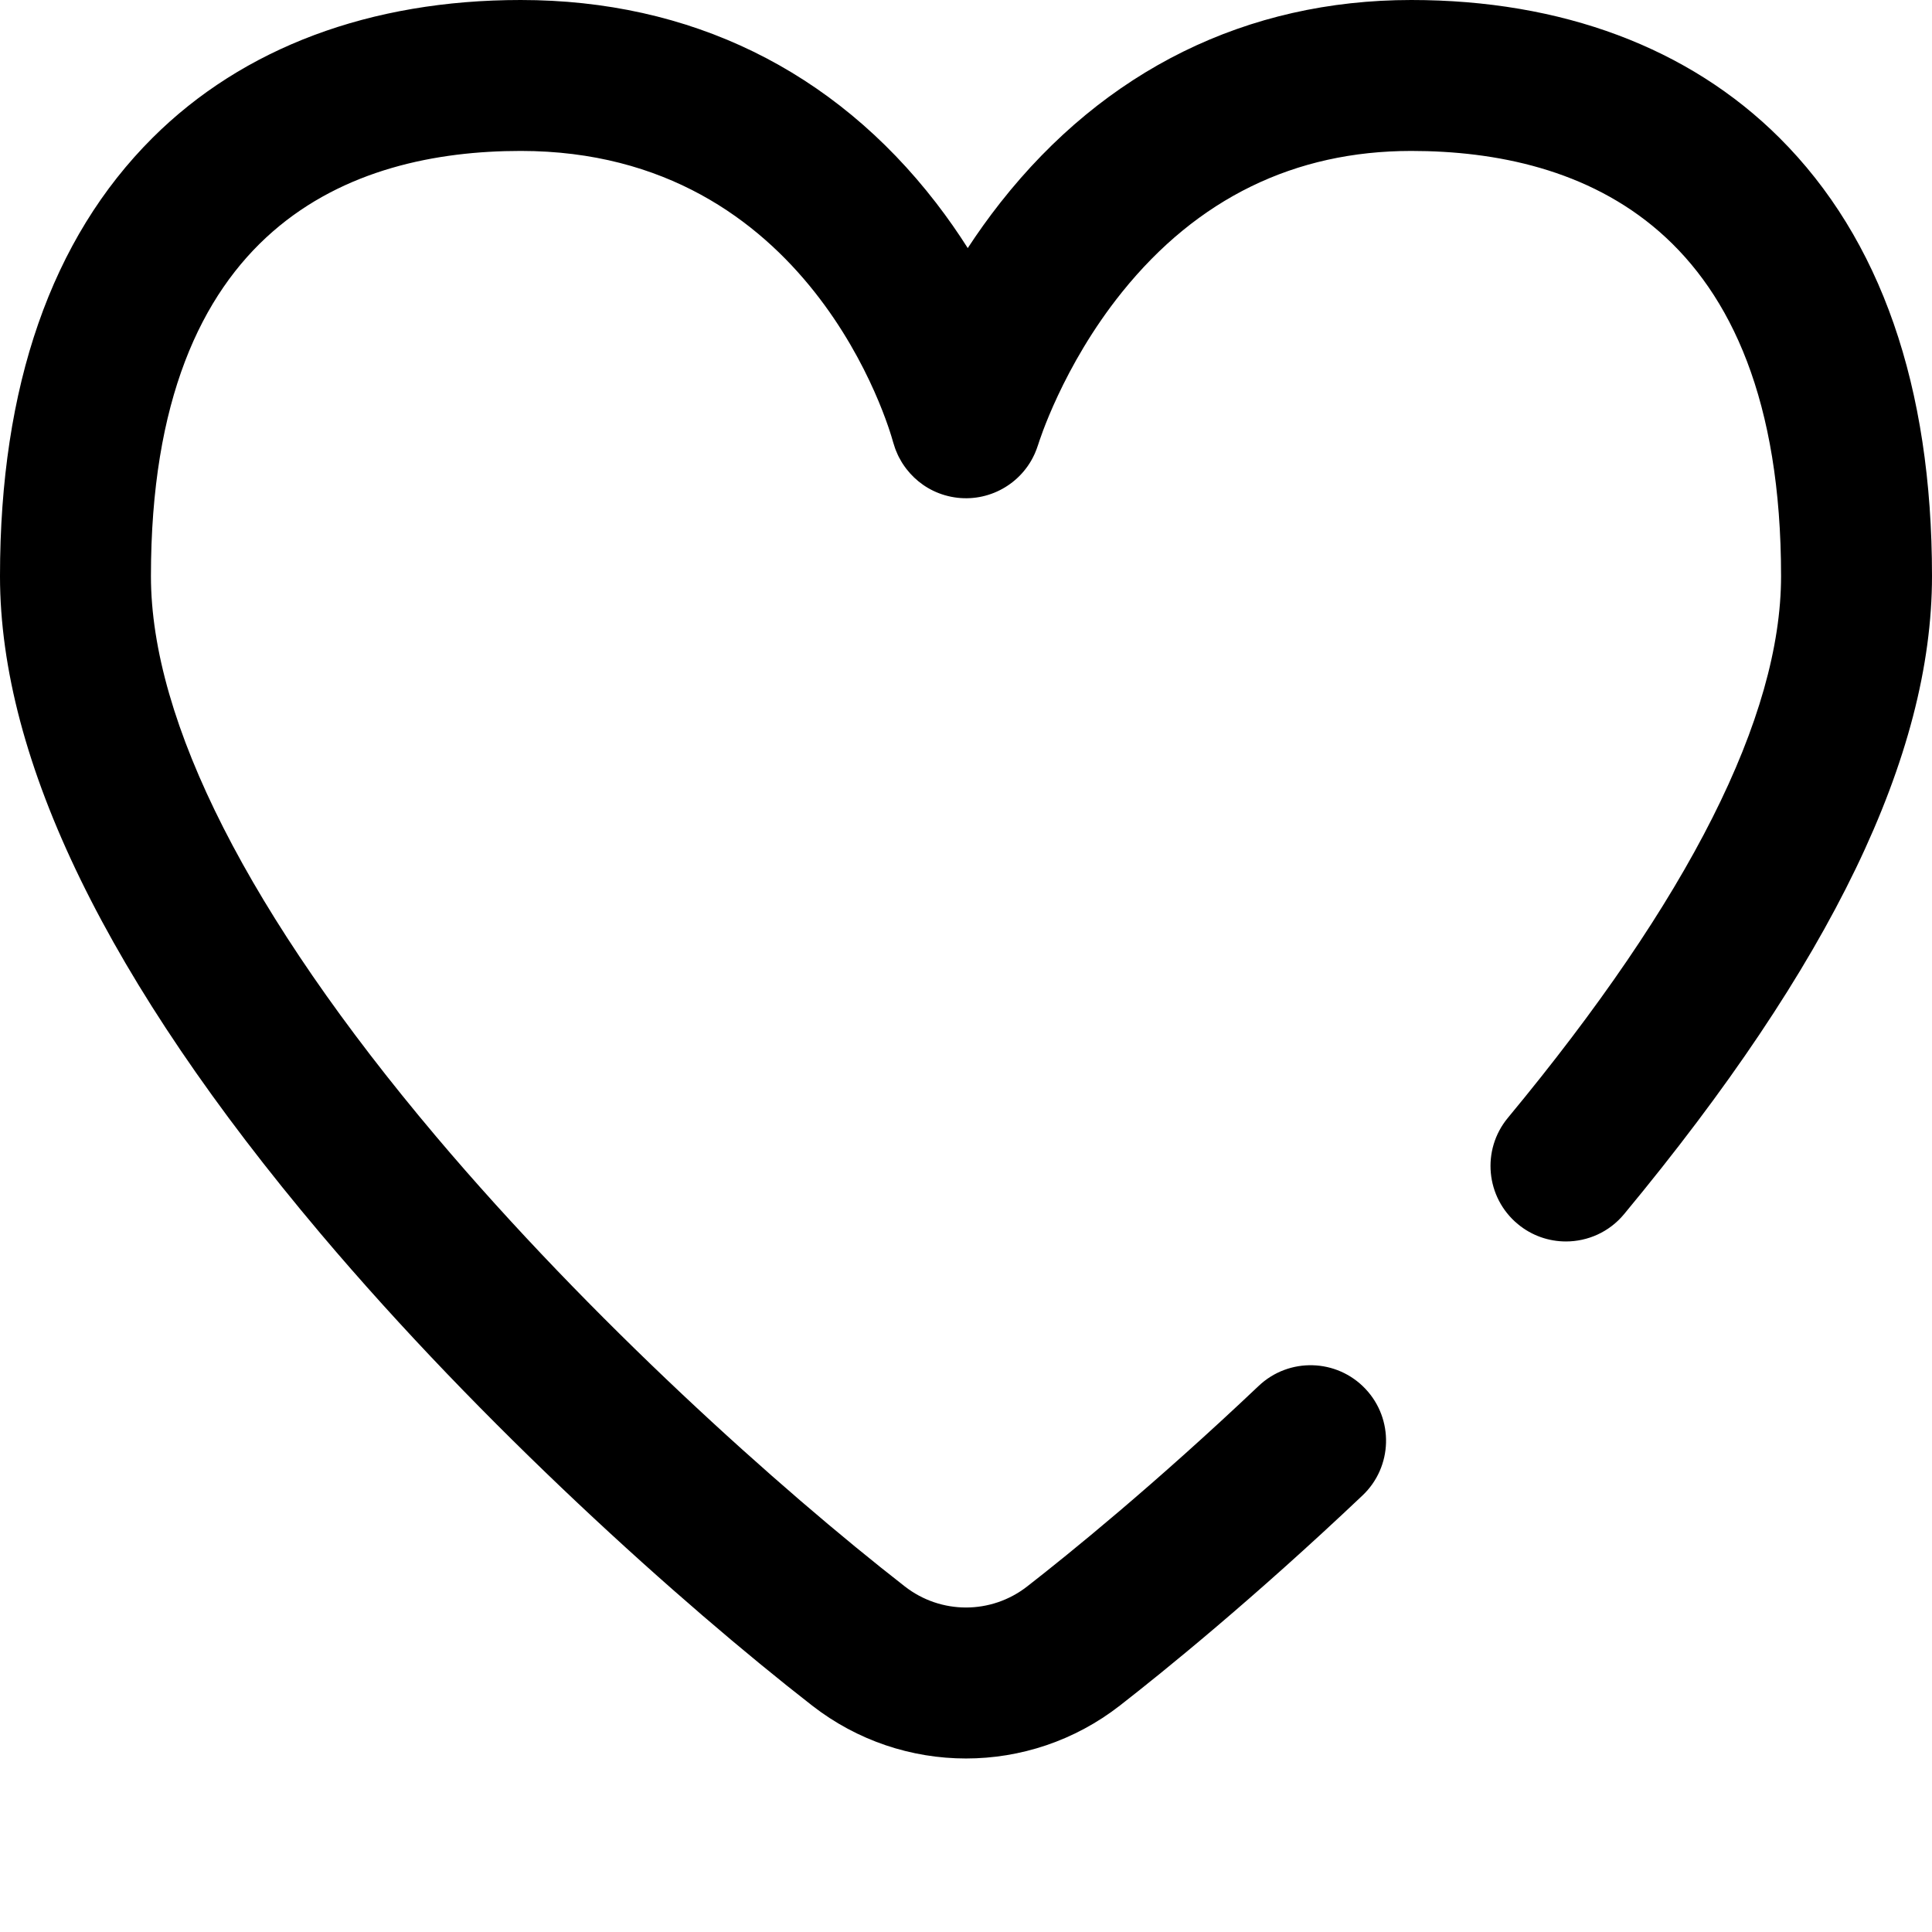 <svg xmlns="http://www.w3.org/2000/svg" version="1.1" xmlns:xlink="http://www.w3.org/1999/xlink" xmlns:svgjs="http://svgjs.com/svgjs" width="512" height="512" x="0" y="0" viewBox="0 0 512 512" style="enable-background:new 0 0 512 512" xml:space="preserve" class=""><g><path xmlns="http://www.w3.org/2000/svg" d="m471.559 36.512c-23.969-23.887-57.703-36.512-97.559-36.512-43.555 0-81.188 18.543-108.832 53.621-3.207 4.07-6.102 8.145-8.703 12.125-2.496-3.93-5.281-7.949-8.379-11.965-27.156-35.184-65.223-53.781-110.086-53.781-39.855 0-73.59 12.625-97.559 36.512-26.836 26.746-40.441 65.828-40.441 116.156 0 48.855 28.574 107.473 84.934 174.223 42.977 50.906 95.484 98.004 130.293 125.105 12.004 9.348 26.387 14.02 40.773 14.02 14.383 0 28.773-4.672 40.773-14.02 11.582-9.02 35.34-28.242 64.301-55.68 8.02-7.594 8.359-20.254.766-28.273-7.598-8.02-20.254-8.359-28.273-.766-27.738 26.277-50.355 44.582-61.367 53.156-9.539 7.43-22.859 7.43-32.398 0-33.215-25.859-83.312-70.793-124.305-119.344-49.391-58.5-75.496-109.82-75.496-148.422 0-93.121 53.293-112.668 98-112.668 76.895 0 97.781 73.855 98.668 77.121.023.098.062.188.09.285.129.457.273.906.434 1.352.066.188.133.375.207.559.168.43.352.852.547 1.27.086.176.168.355.258.527.219.426.449.836.695 1.246.086.137.168.277.254.414.285.453.594.887.918 1.316.051.066.098.137.148.199 2.484 3.211 5.949 5.707 10.137 6.938 9.004 2.641 18.355-1.332 22.879-9.082.008-.016.02-.035.031-.055.27-.469.52-.945.754-1.441.074-.152.145-.305.215-.457.164-.367.316-.742.457-1.125.121-.309.227-.621.328-.938.047-.145.105-.281.148-.426.062-.203 6.328-20.586 22.195-40.305 19.969-24.816 45.754-37.398 76.637-37.398 44.707 0 98 19.547 98 112.668 0 37.305-24.359 85.609-72.398 143.57-7.047 8.504-5.867 21.109 2.637 28.16 3.73 3.094 8.254 4.602 12.75 4.602 5.75 0 11.457-2.465 15.41-7.238 54.91-66.246 81.602-121.559 81.602-169.094 0-50.328-13.605-89.41-40.441-116.156zm0 0" fill="#000000" data-original="#000000"></path></g></svg>